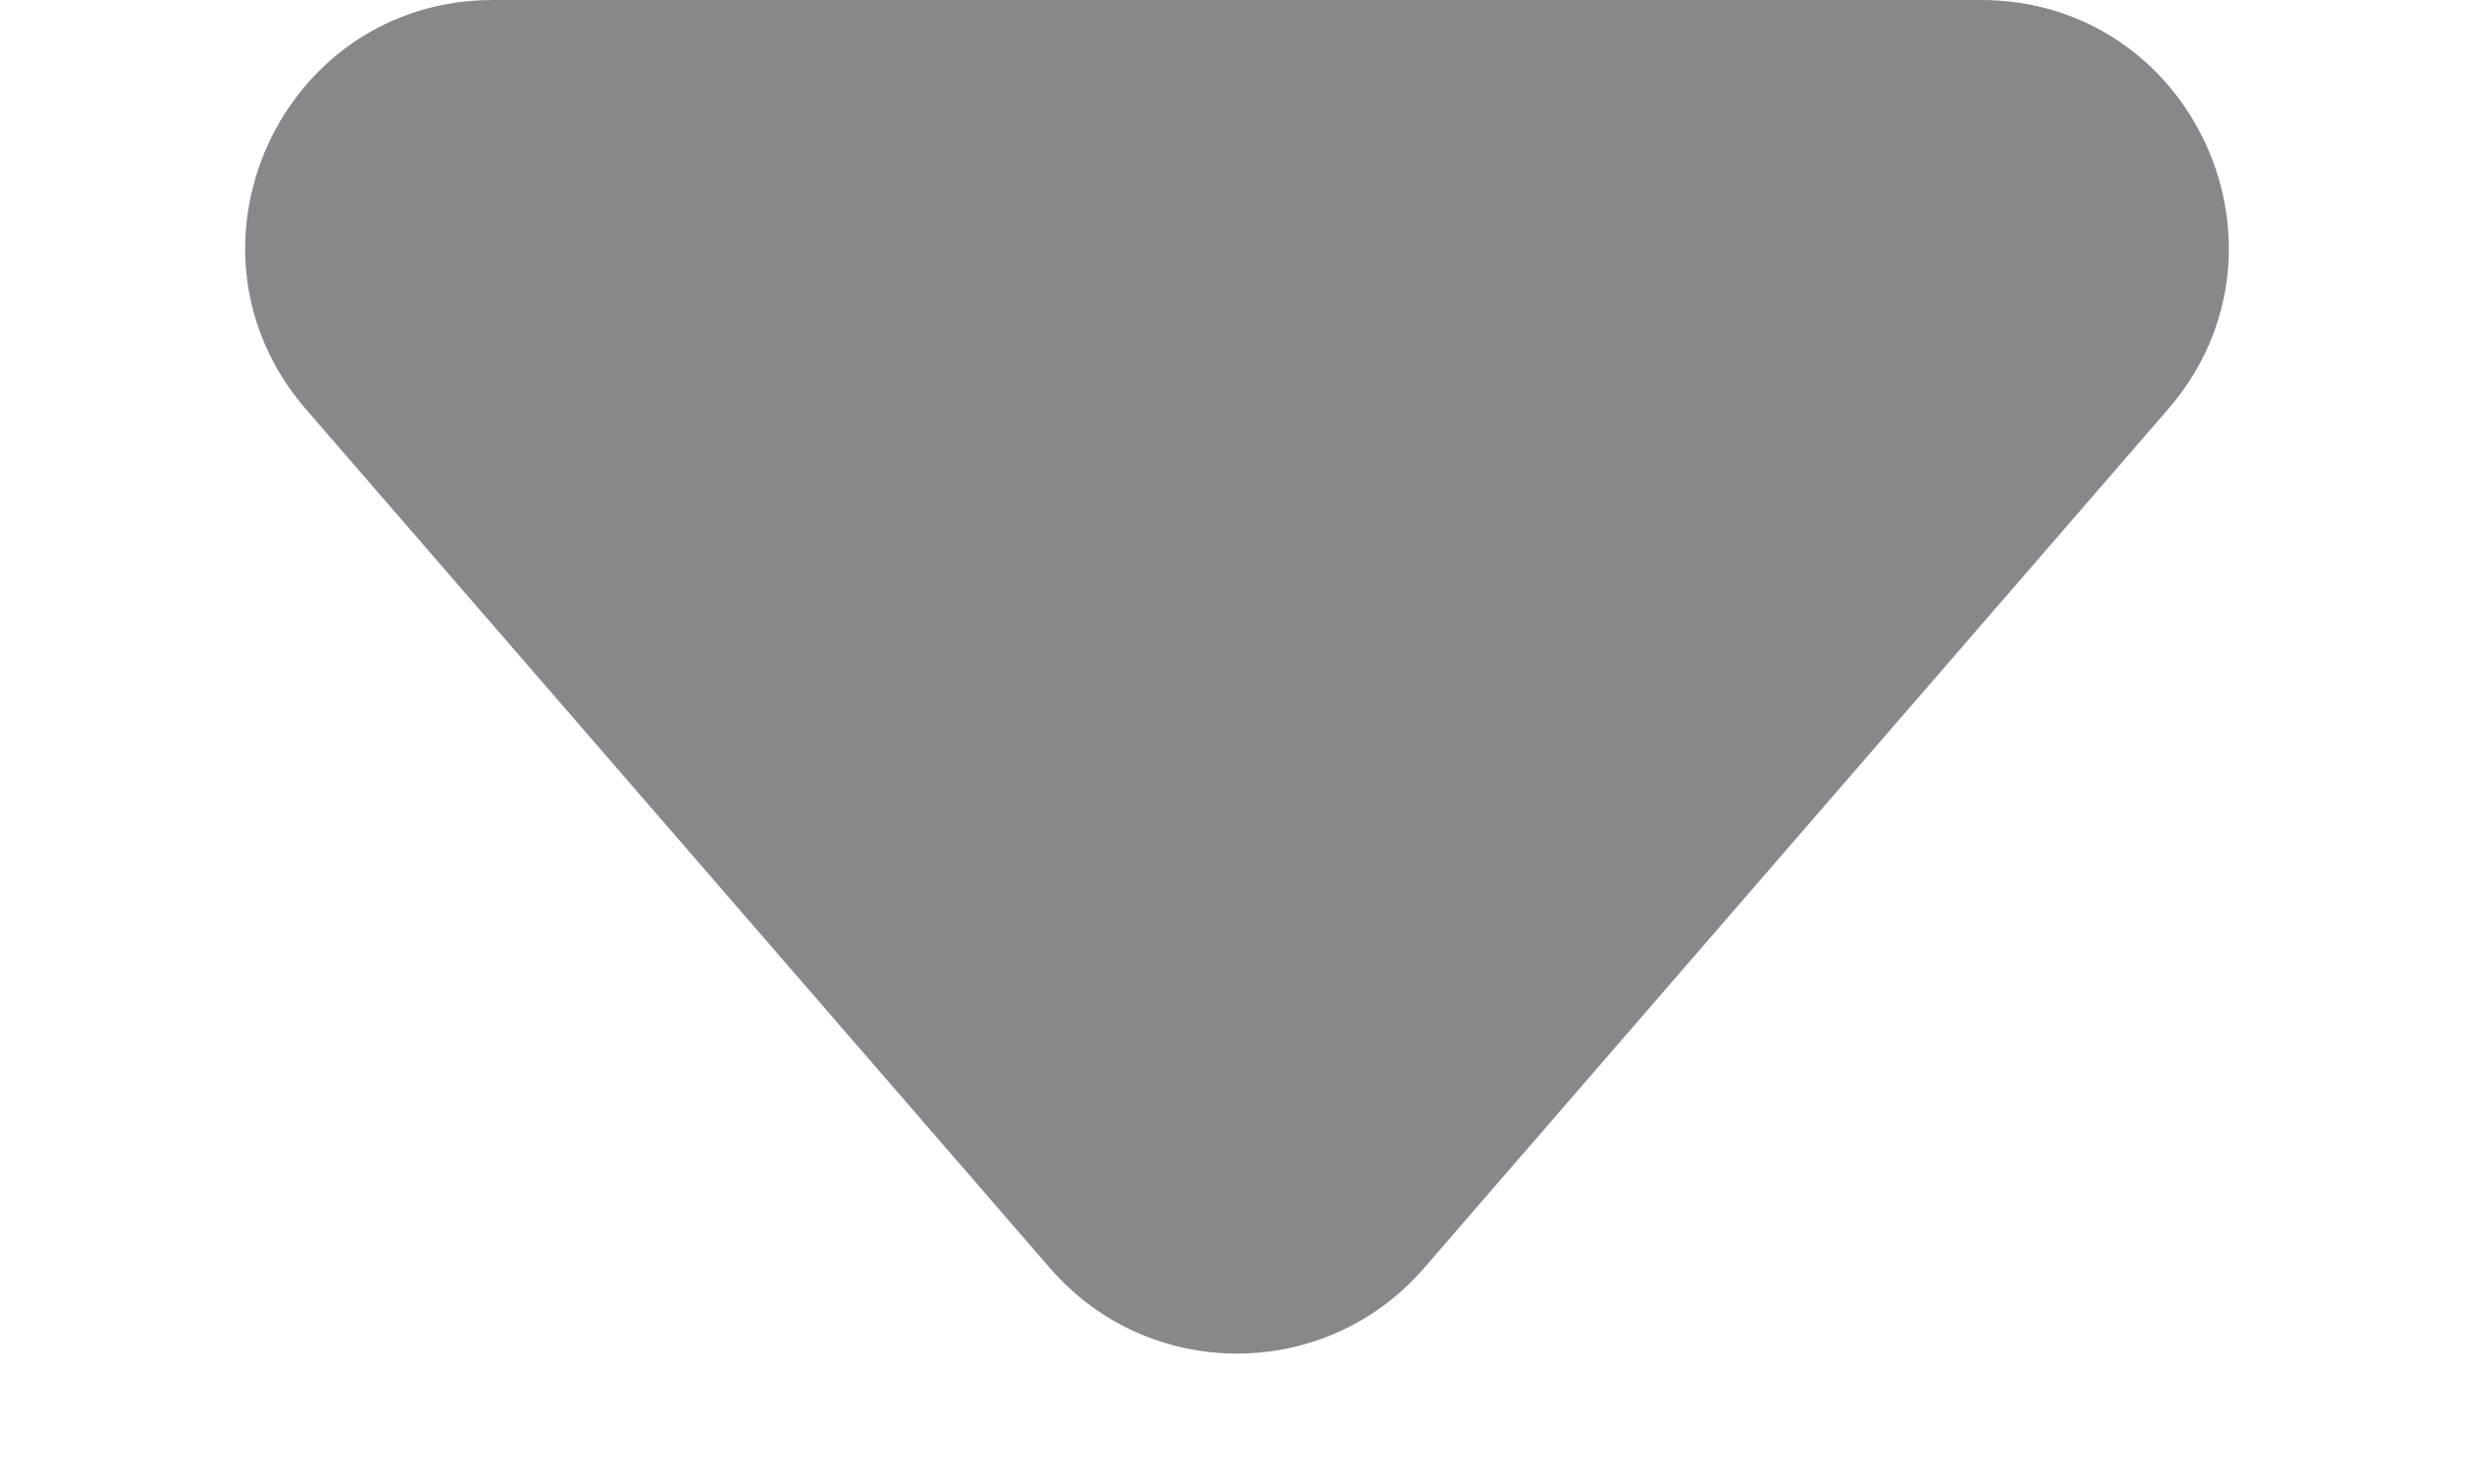 <svg viewBox="0 0 10 6" fill="none" xmlns="http://www.w3.org/2000/svg">
<path d="M5.756 5.127C5.357 5.588 4.643 5.588 4.244 5.127L1.237 1.655C0.676 1.007 1.136 8.62339e-07 1.993 7.87439e-07L8.007 2.61634e-07C8.864 1.86735e-07 9.324 1.007 8.763 1.655L5.756 5.127Z" fill="#86888C"/>
</svg>
